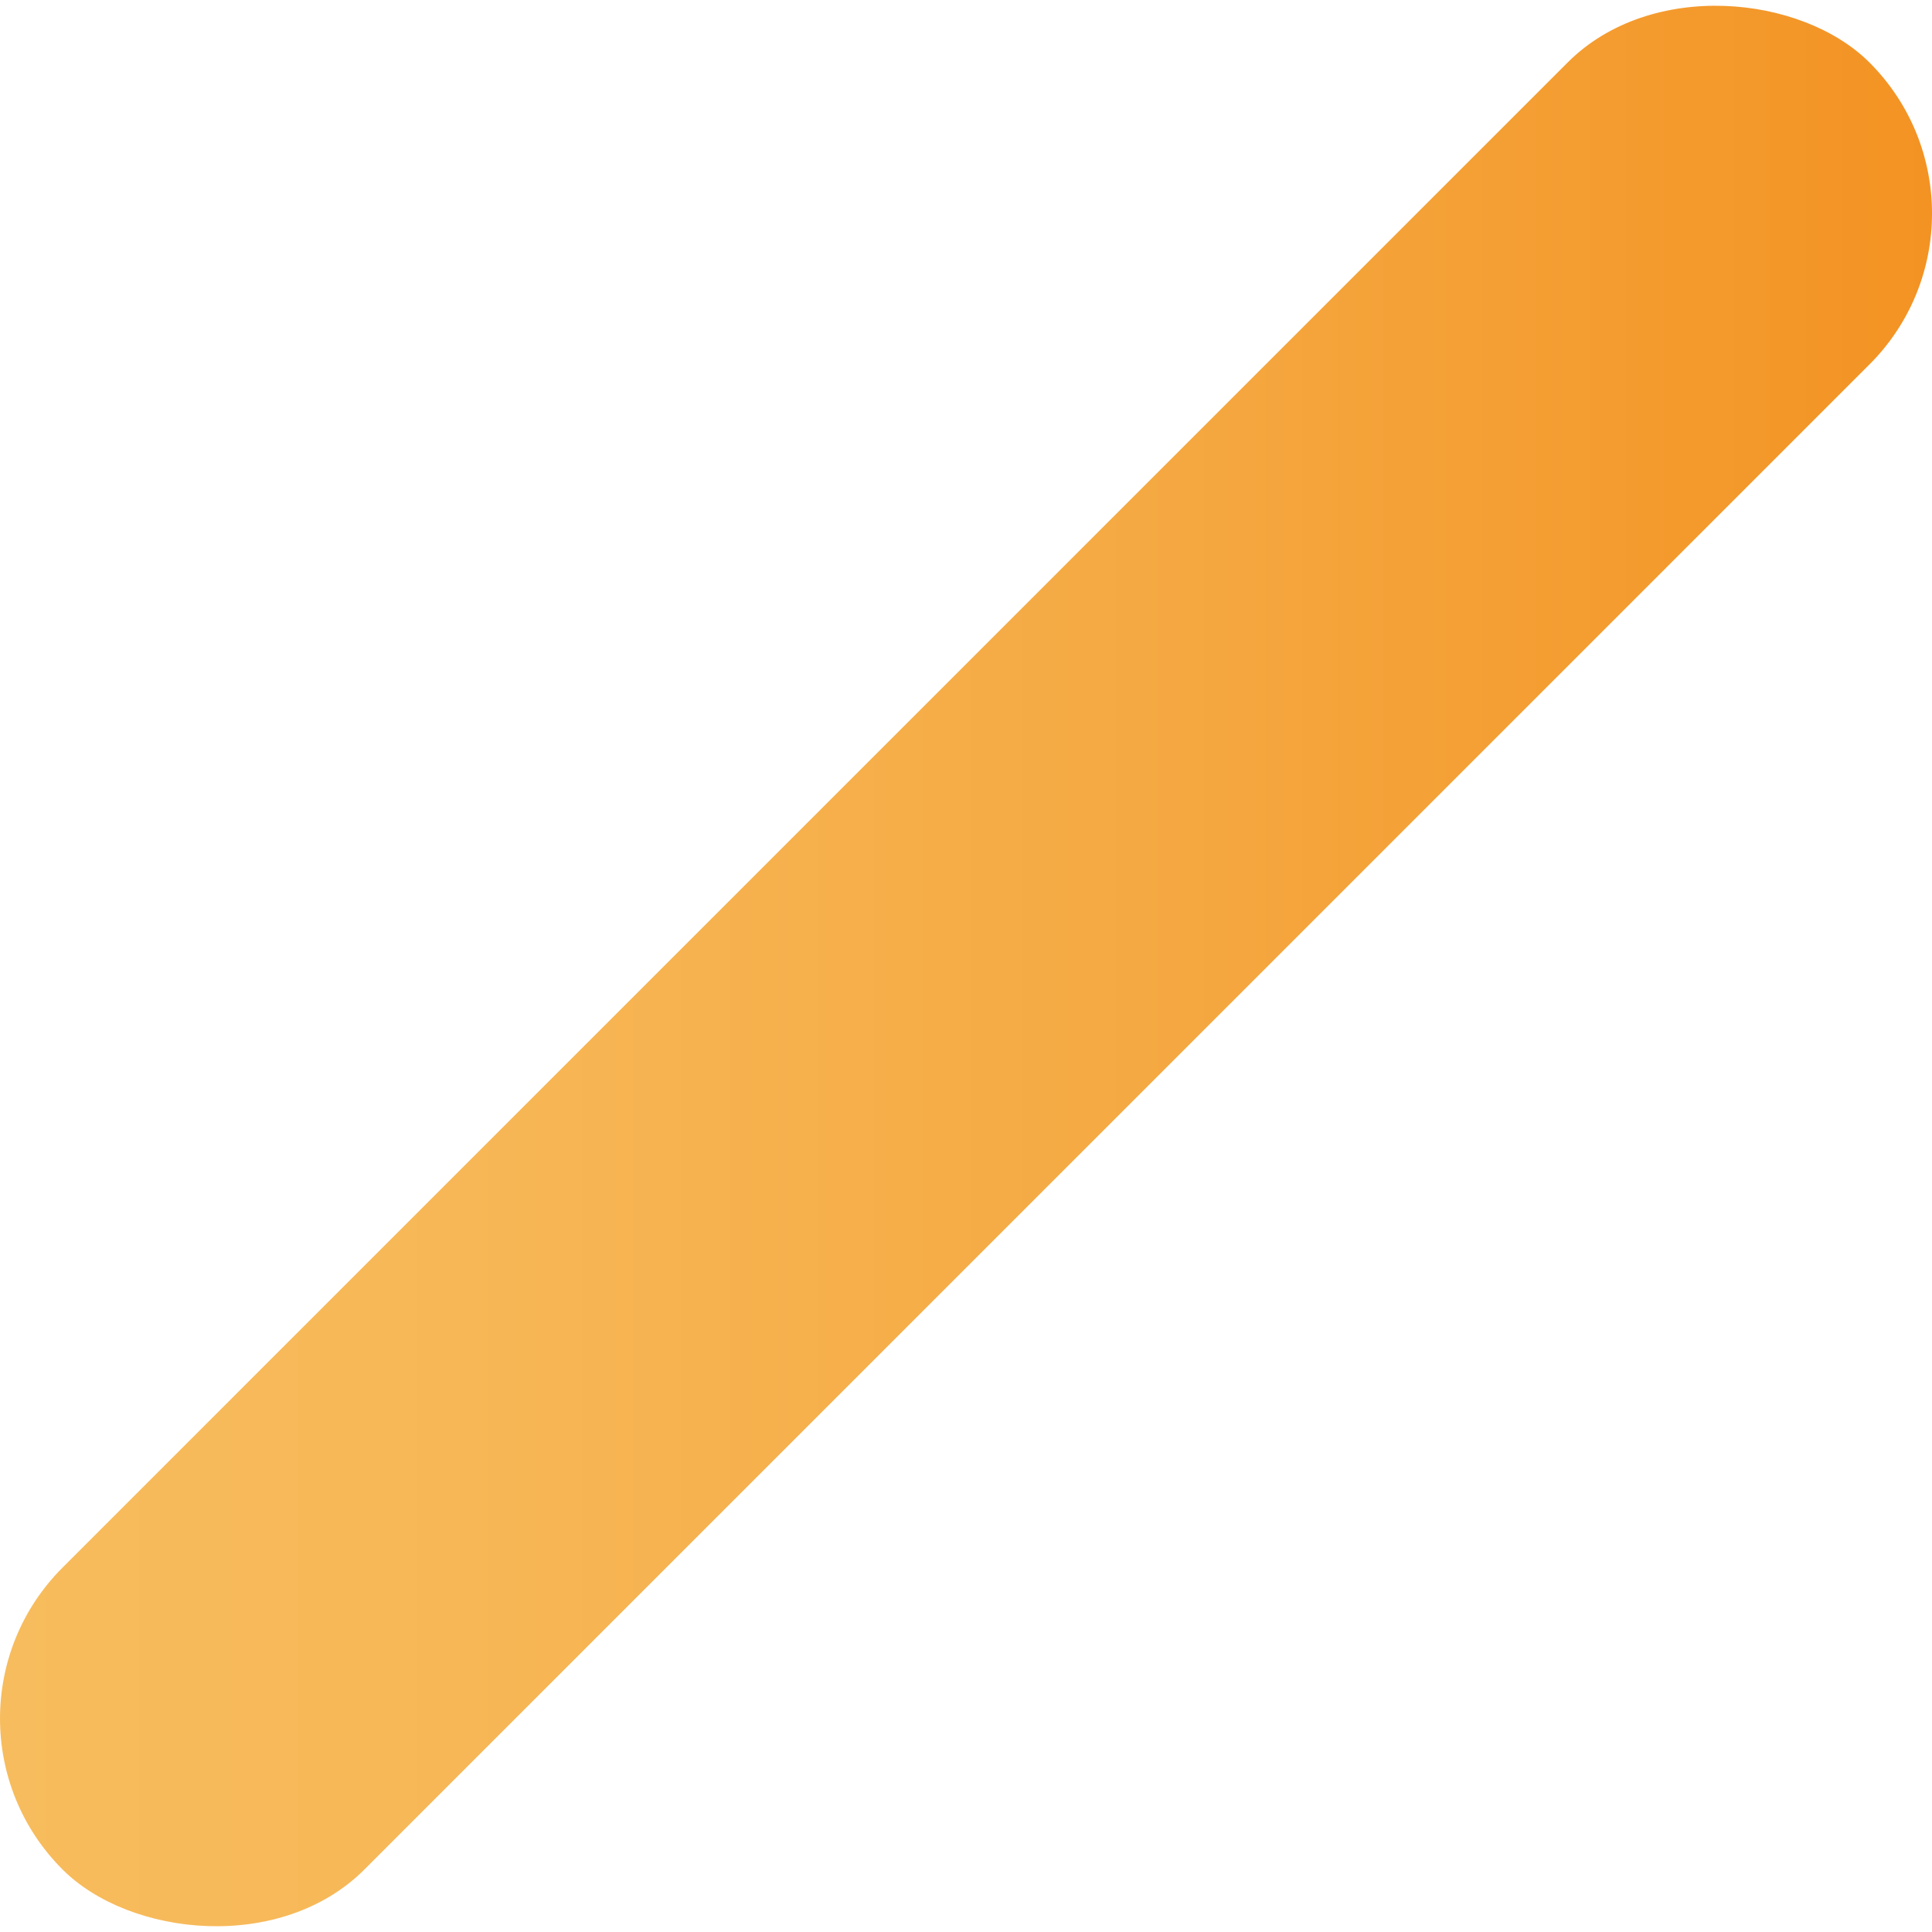 <svg xmlns="http://www.w3.org/2000/svg" xmlns:xlink="http://www.w3.org/1999/xlink" viewBox="0 0 1518.8 1518.8"><defs><style>.cls-1{fill:url(#Sfumatura_senza_nome_13);}</style><linearGradient id="Sfumatura_senza_nome_13" x1="412.49" y1="4420.24" x2="1931.29" y2="4420.24" gradientTransform="translate(3056.33 -3194.83) rotate(45)" gradientUnits="userSpaceOnUse"><stop offset="0" stop-color="#f7bc5d"/><stop offset="0.24" stop-color="#f7b756"/><stop offset="0.59" stop-color="#f5a942"/><stop offset="1" stop-color="#f39323"/></linearGradient></defs><title>home_bg_3</title><g id="Livello_2" data-name="Livello 2"><g id="Livello_1-2" data-name="Livello 1"><rect class="cls-1" x="-245.04" y="591.59" width="2008.89" height="335.63" rx="167.82" transform="translate(-314.55 759.4) rotate(-45)"/></g></g></svg>